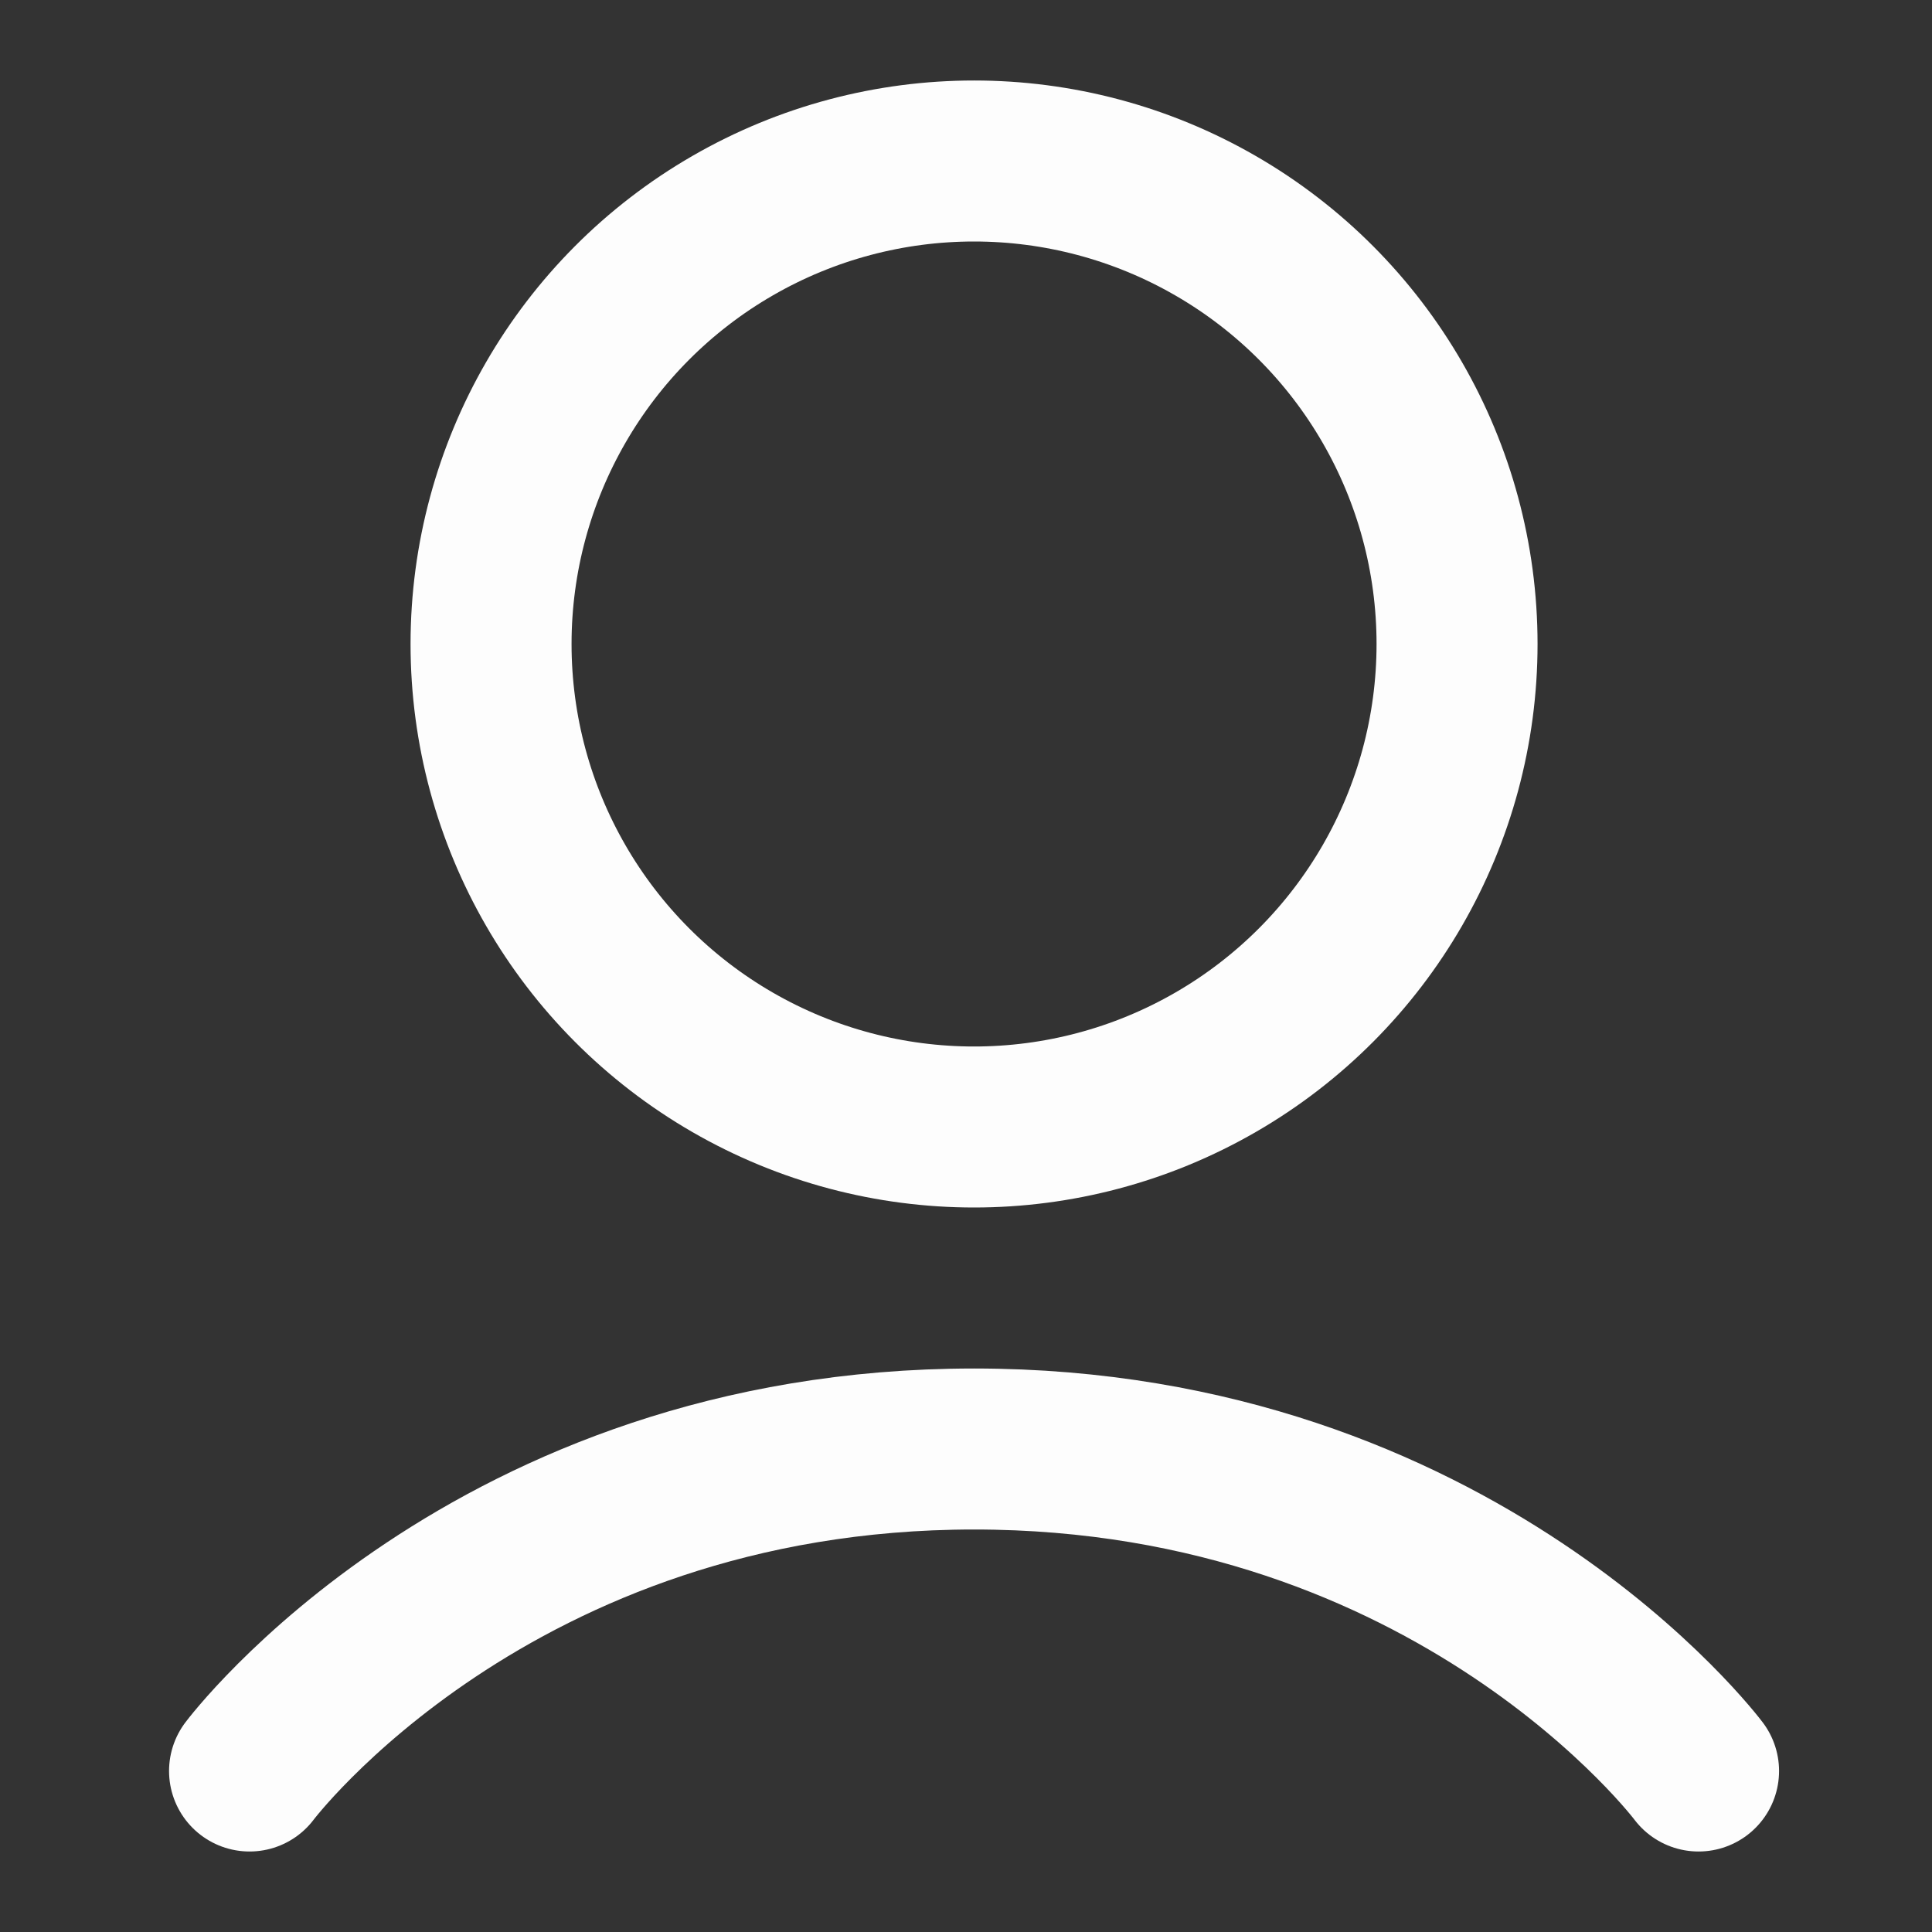 <?xml version="1.0" encoding="utf-8"?><svg width="24" height="24" fill="none" xmlns="http://www.w3.org/2000/svg" viewBox="0 0 24 24"><rect x="0" y="0" width="24" height="24" fill="#333333" stroke="none"/><circle cx="12.1" cy="8" r="6" stroke="#FDFDFD" stroke-width="2"/><path d="M3.1 22s3-4 9-4 9 4 9 4" stroke="#FDFDFD" stroke-width="2" stroke-linecap="round"/></svg>
